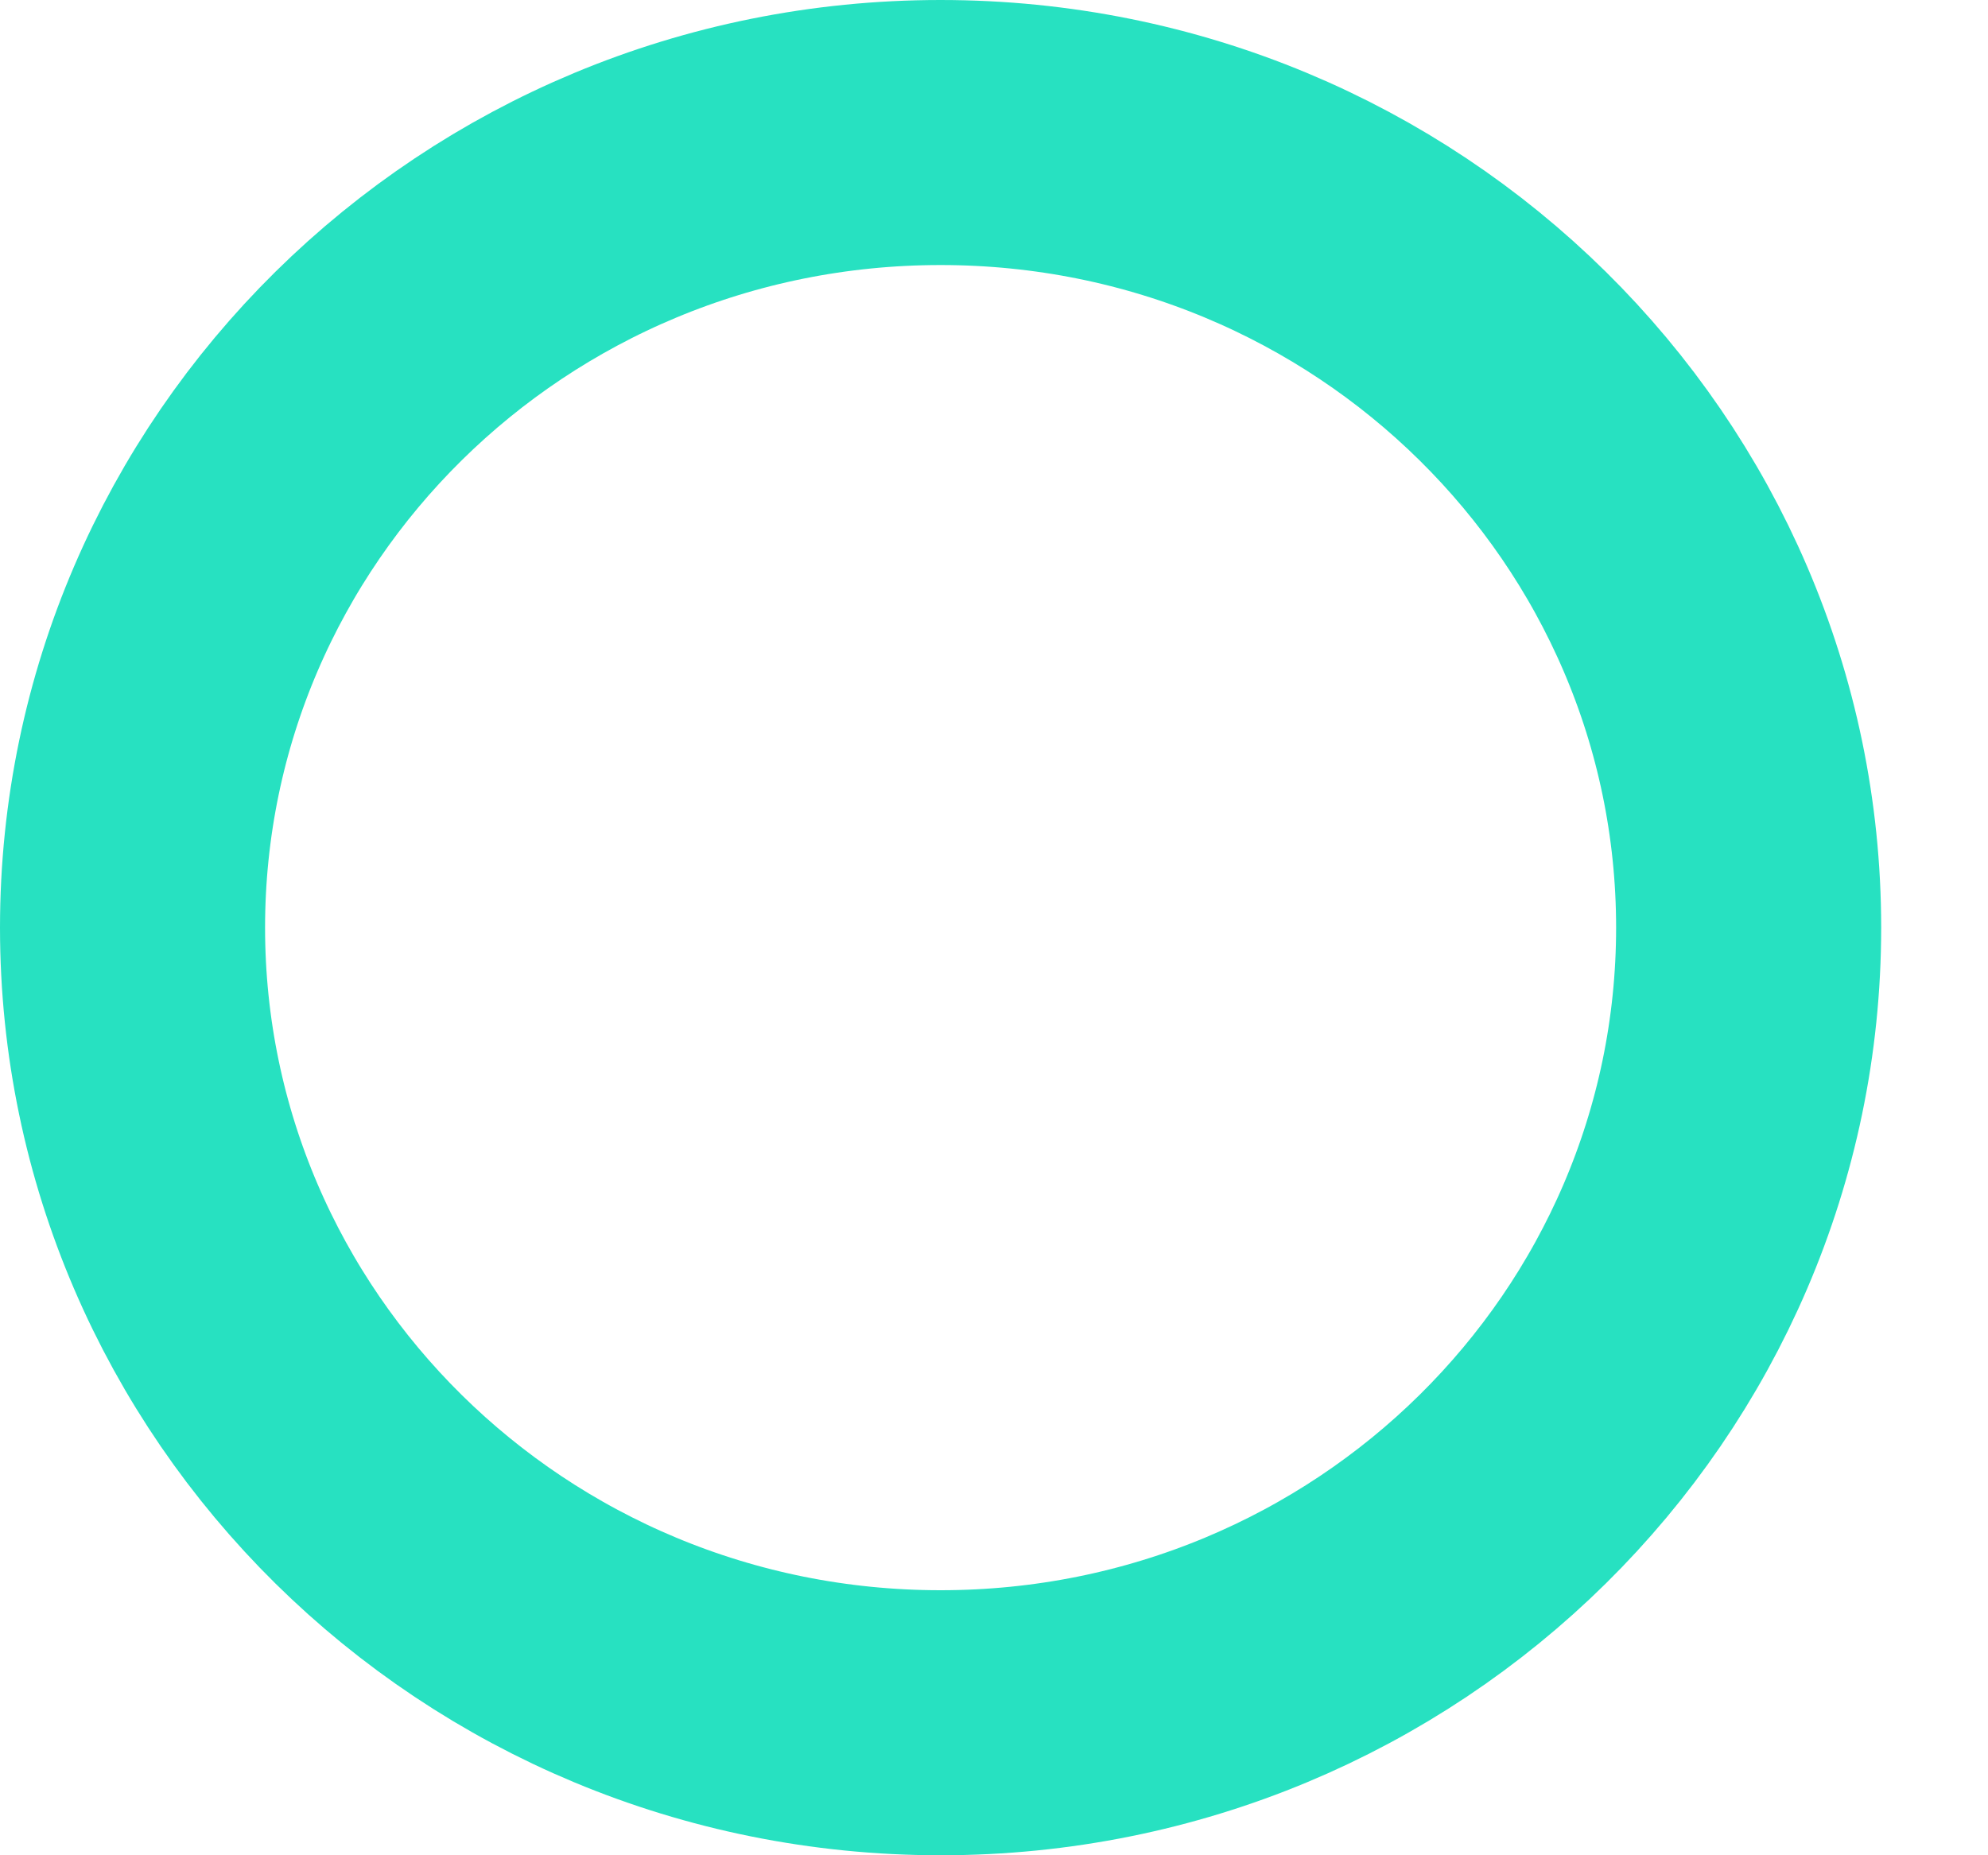 <svg width="15" height="14" viewBox="0 0 15 14" fill="none" xmlns="http://www.w3.org/2000/svg">
<path d="M13.194 7C13.194 10.301 10.478 13 7.097 13C3.717 13 1 10.301 1 7C1 3.699 3.717 1 7.097 1C10.478 1 13.194 3.699 13.194 7Z" stroke="#27E1C1" stroke-width="2"/>
</svg>
